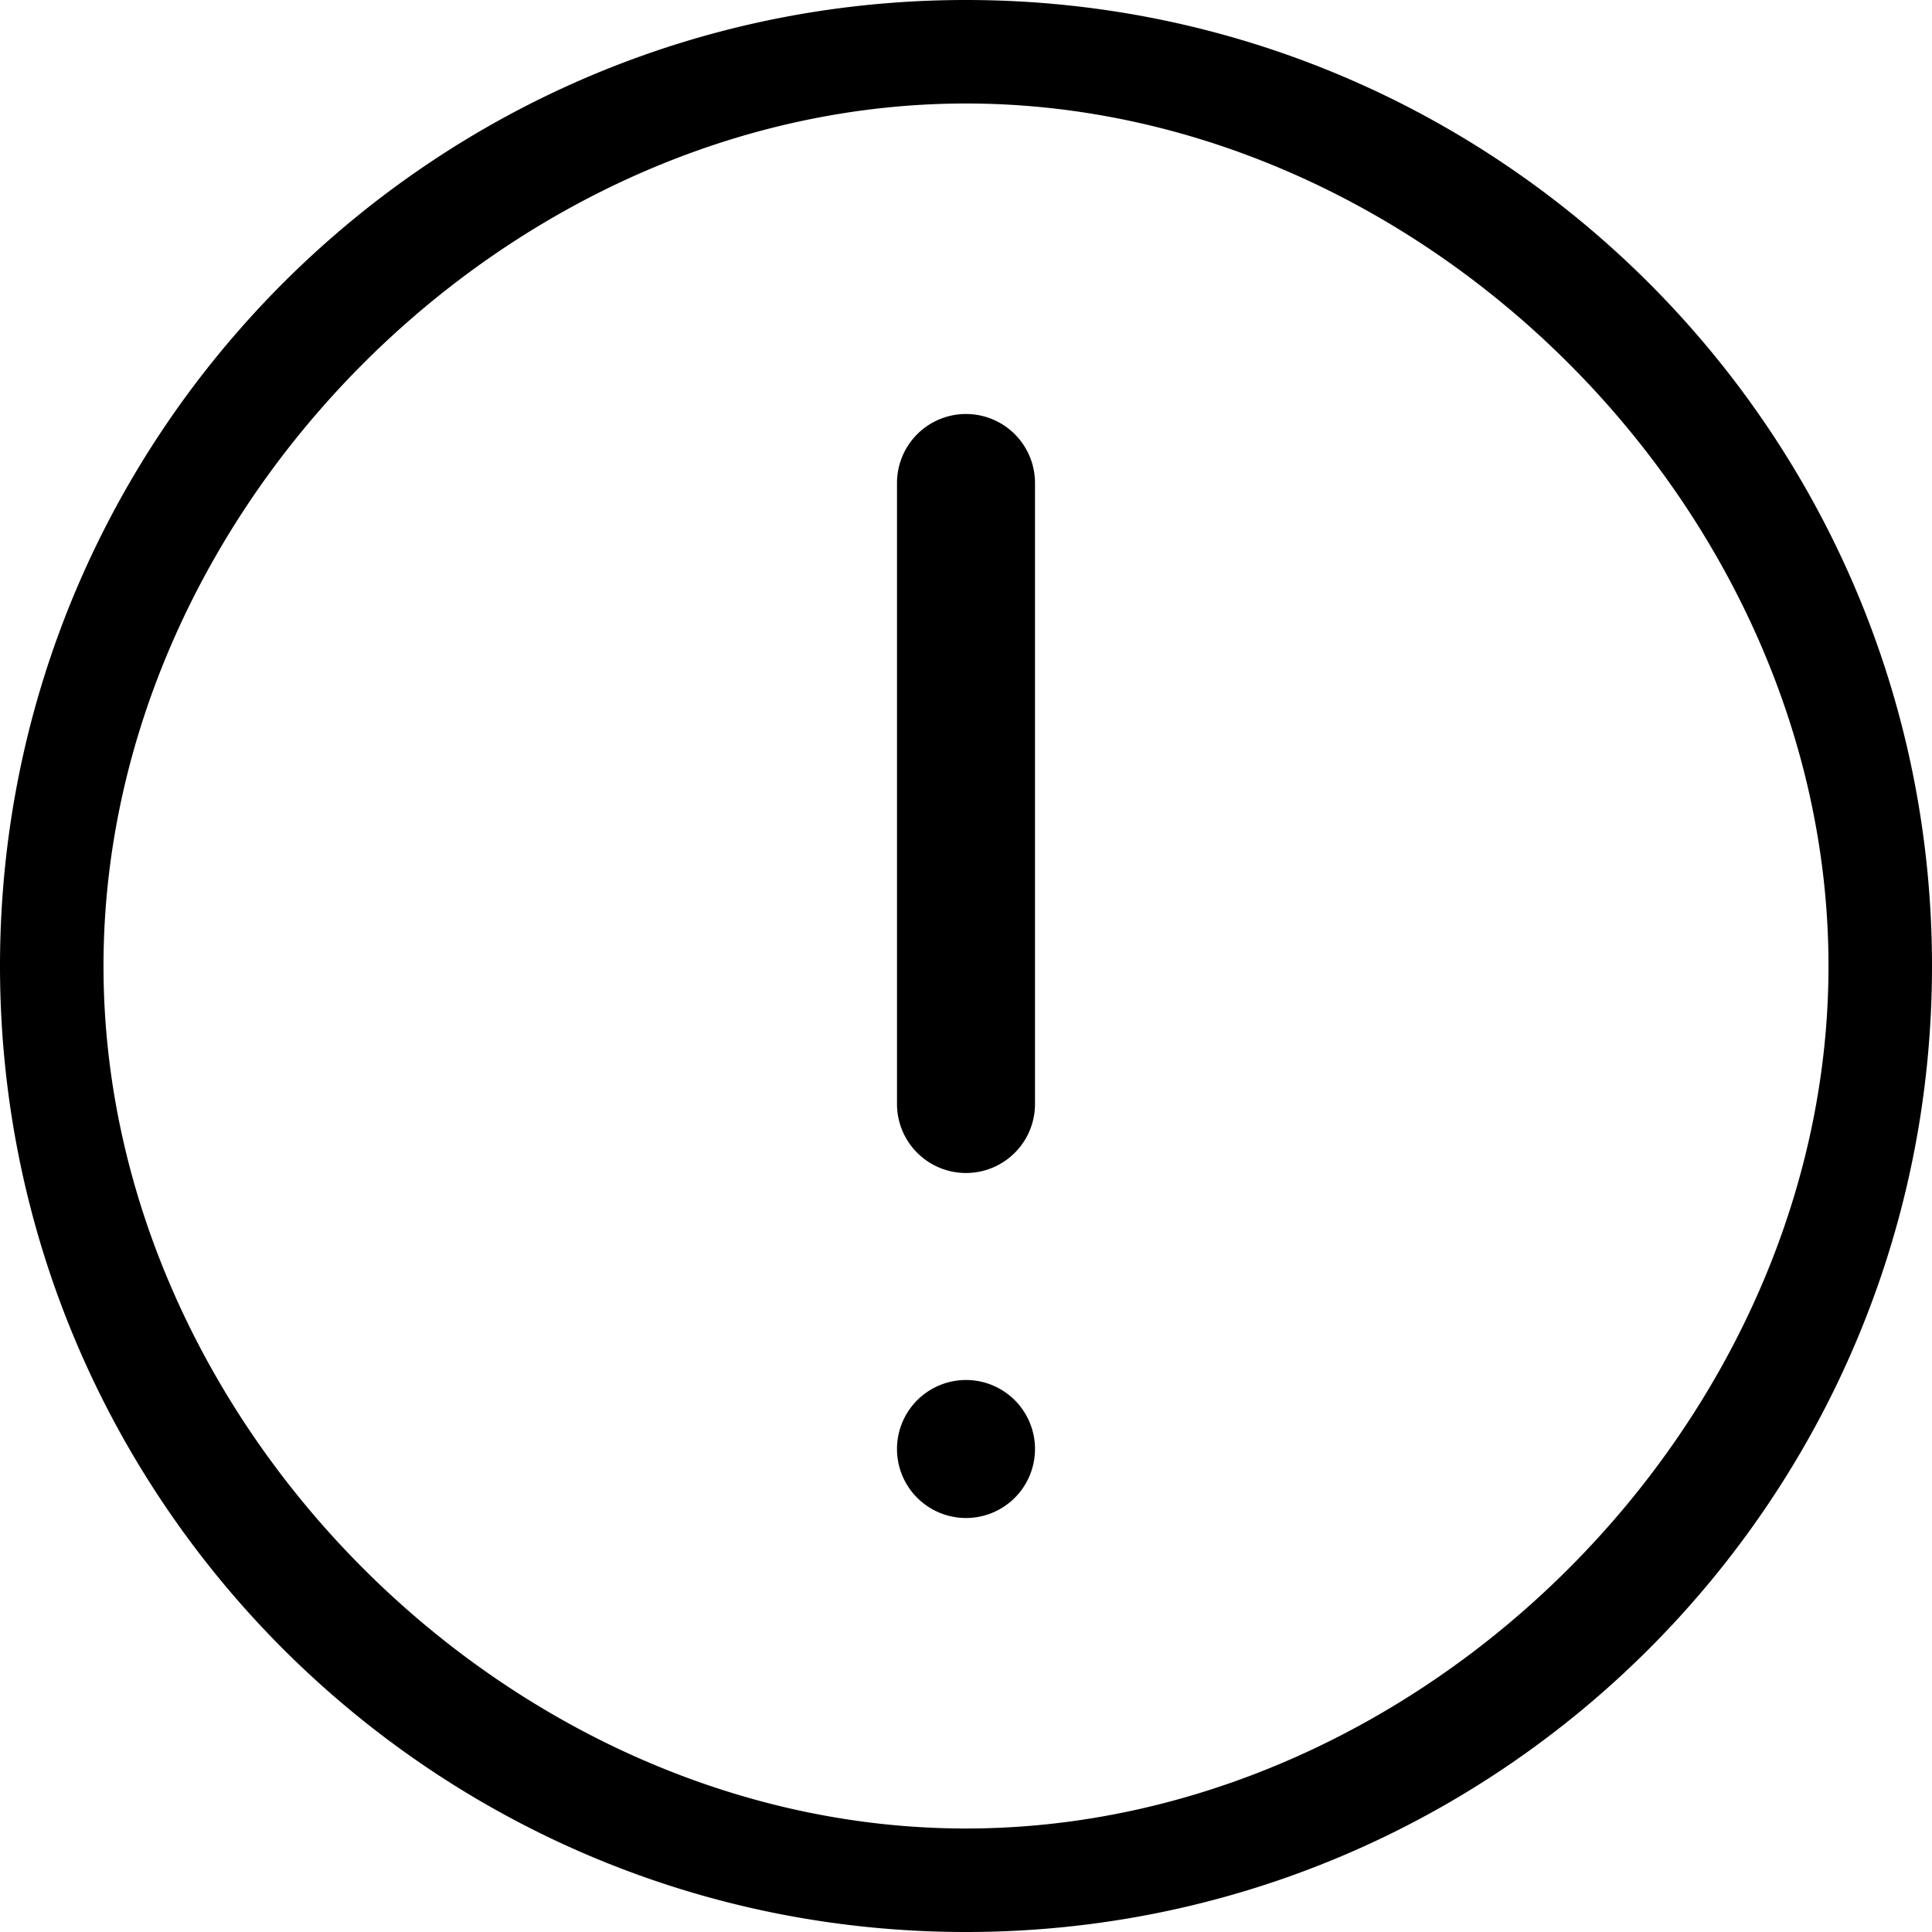 <svg xmlns="http://www.w3.org/2000/svg" xml:space="preserve" fill-rule="evenodd" clip-rule="evenodd" stroke-linejoin="round" stroke-miterlimit="2" width="28" height="28"><path fill="currentColor" d="M14 0C6.273 0 0 6.273 0 14s6.273 14 14 14 14-6.273 14-14S21.727 0 14 0zm0 1.5c6.623 0 12.5 5.877 12.5 12.5S20.623 26.5 14 26.5 1.5 20.623 1.5 14 7.377 1.5 14 1.5zM14 20a1 1 0 1 1 0 2 1 1 0 0 1 0-2zM13 7v9a1 1 0 0 0 2 0V7a1 1 0 0 0-2 0z"/></svg>